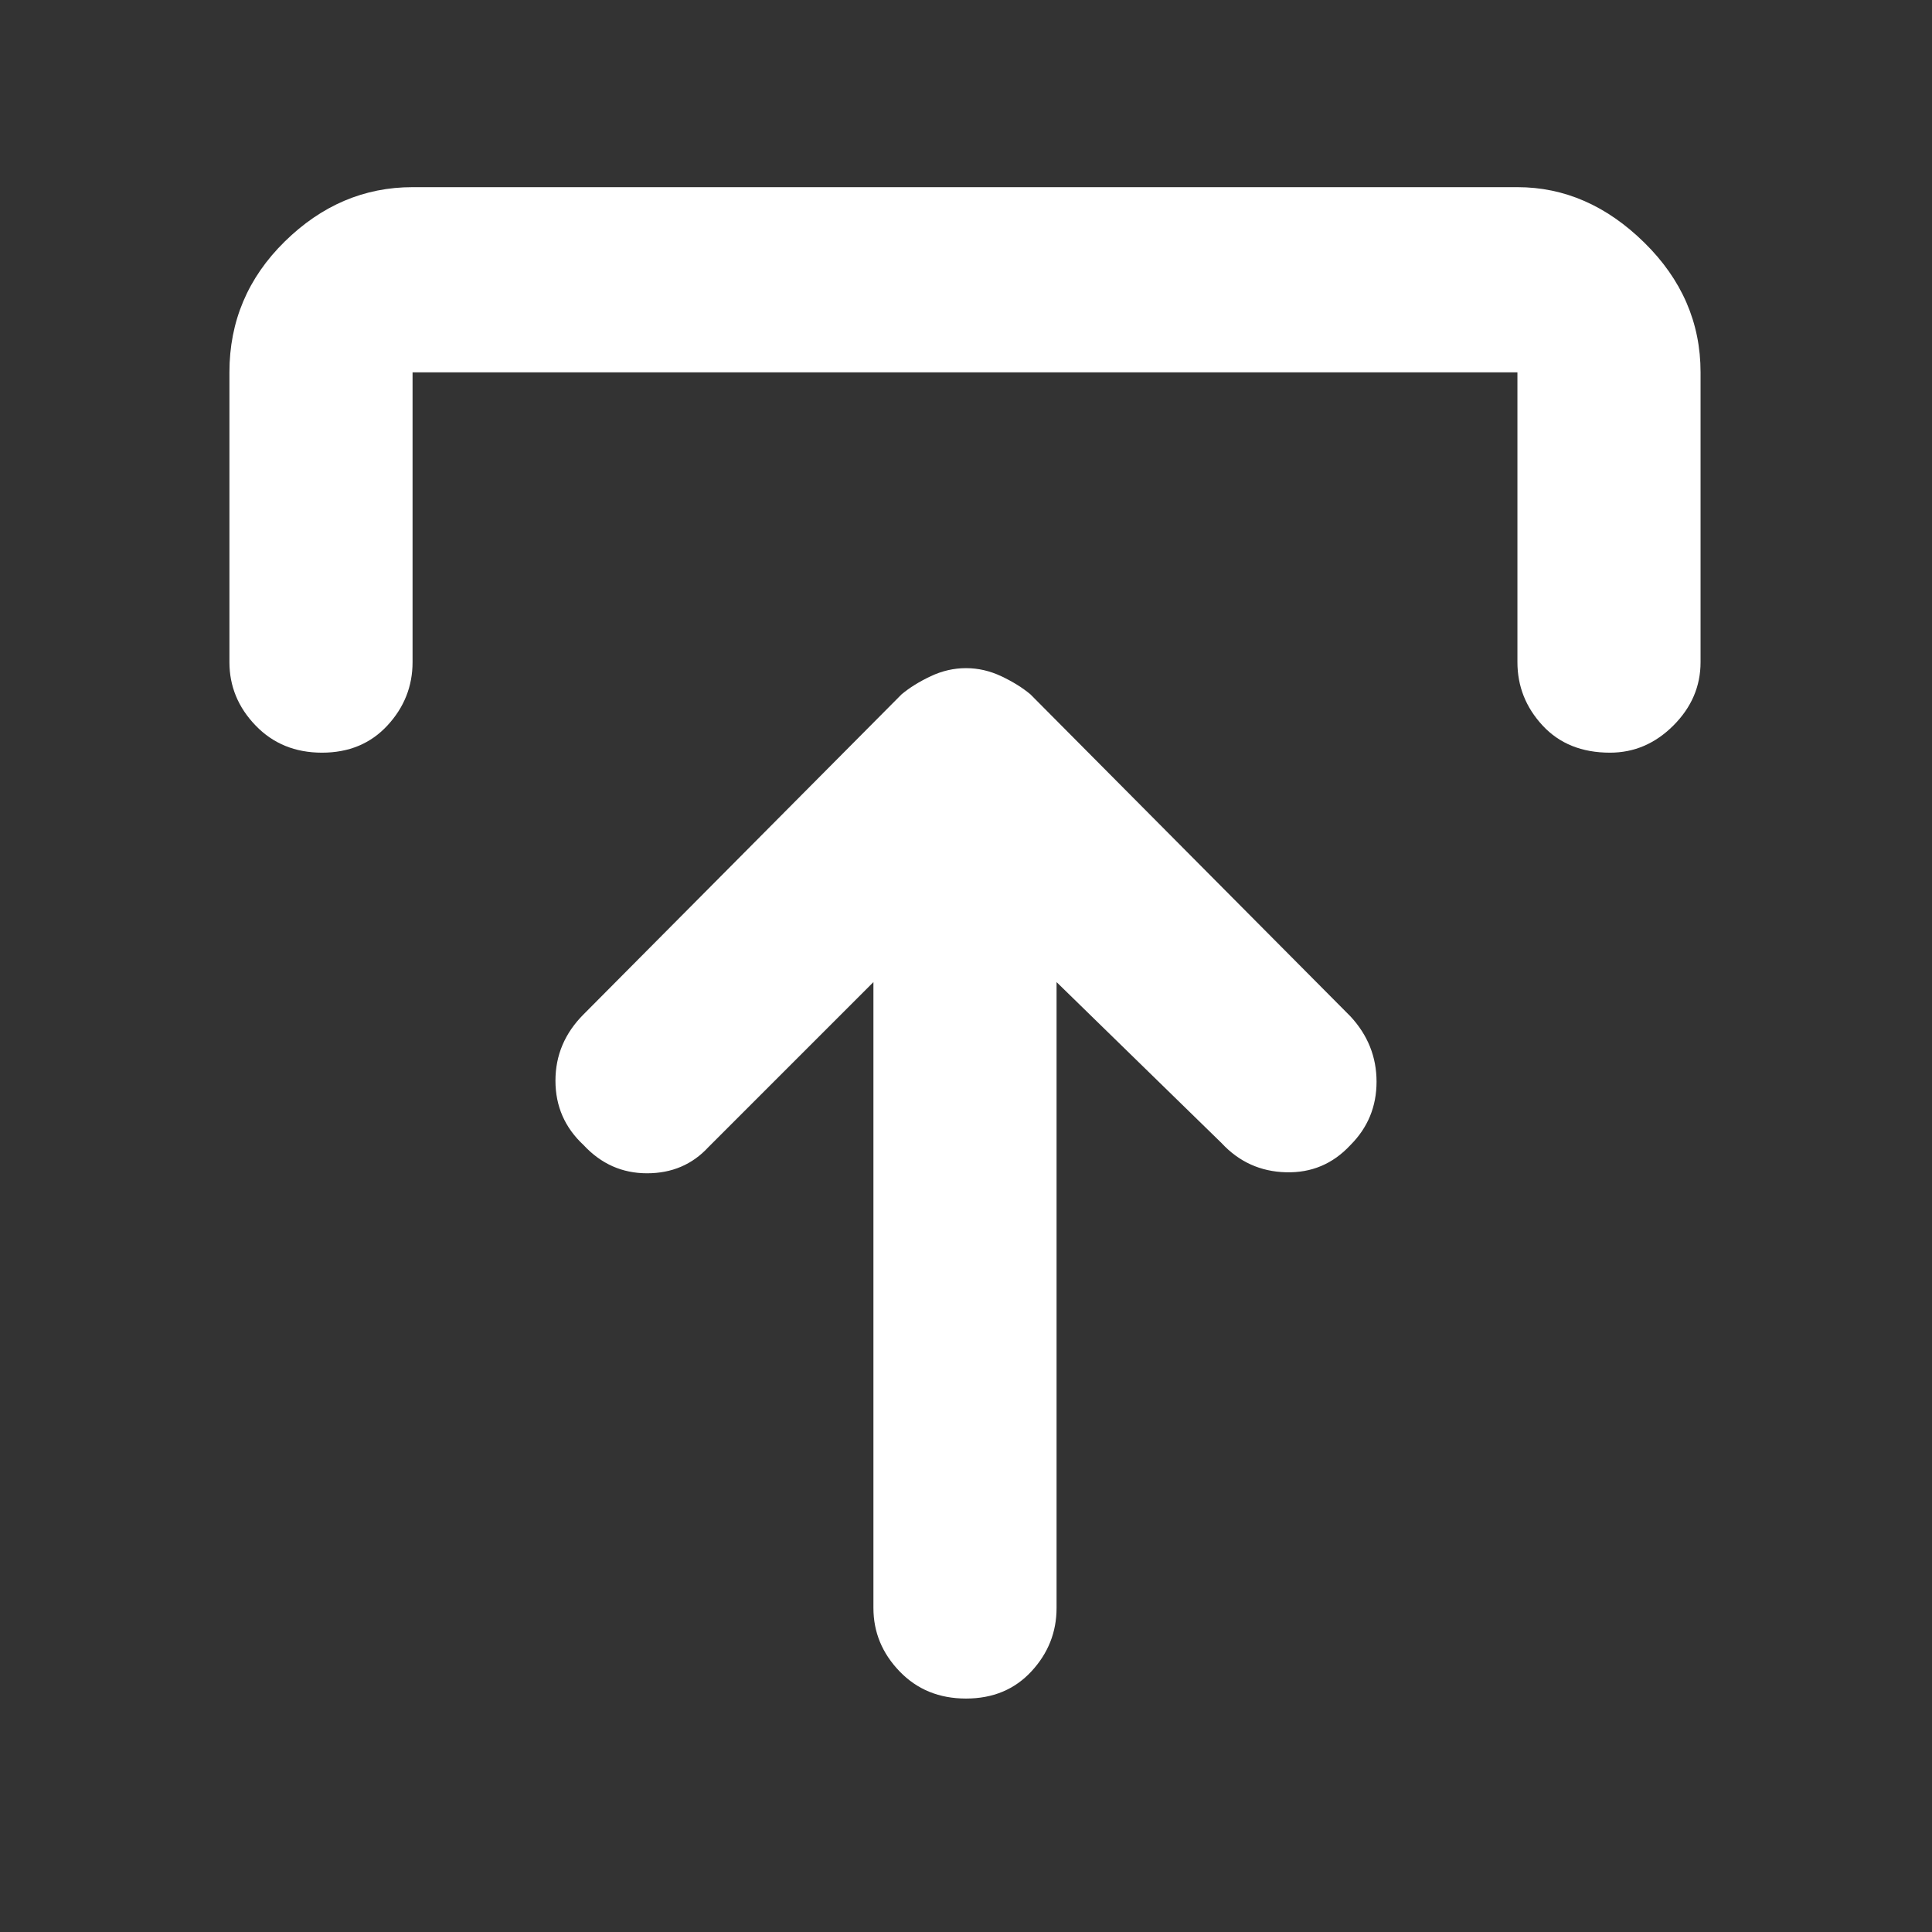 <svg xmlns="http://www.w3.org/2000/svg" height="48" width="48" fill="#ffffff">
    <rect width="100%" height="100%" fill="#333333" stroke="none"/>
    <path d="M24 42.2Q23 42.2 22.35 41.525Q21.7 40.85 21.7 39.95V24.4L17.6 28.5Q17 29.15 16.075 29.15Q15.15 29.15 14.5 28.45Q13.8 27.8 13.8 26.85Q13.8 25.9 14.5 25.2L22.4 17.25Q22.7 17 23.125 16.8Q23.55 16.6 24 16.6Q24.45 16.6 24.875 16.8Q25.3 17 25.6 17.25L33.55 25.25Q34.2 25.95 34.2 26.875Q34.2 27.8 33.55 28.45Q32.9 29.15 31.95 29.125Q31 29.1 30.35 28.4L26.25 24.4V39.95Q26.25 40.85 25.625 41.525Q25 42.2 24 42.2ZM8 18.7Q7 18.7 6.35 18.025Q5.7 17.35 5.7 16.45V9.25Q5.7 7.35 7.075 6Q8.45 4.65 10.25 4.65H37.7Q39.45 4.65 40.85 6.025Q42.25 7.4 42.25 9.25V16.45Q42.25 17.35 41.575 18.025Q40.9 18.7 40 18.7Q38.95 18.7 38.325 18.025Q37.7 17.35 37.7 16.45V9.25Q37.7 9.25 37.7 9.25Q37.7 9.25 37.7 9.25H10.25Q10.25 9.25 10.25 9.25Q10.25 9.25 10.25 9.25V16.45Q10.25 17.35 9.625 18.025Q9 18.7 8 18.7Z"/>
</svg>